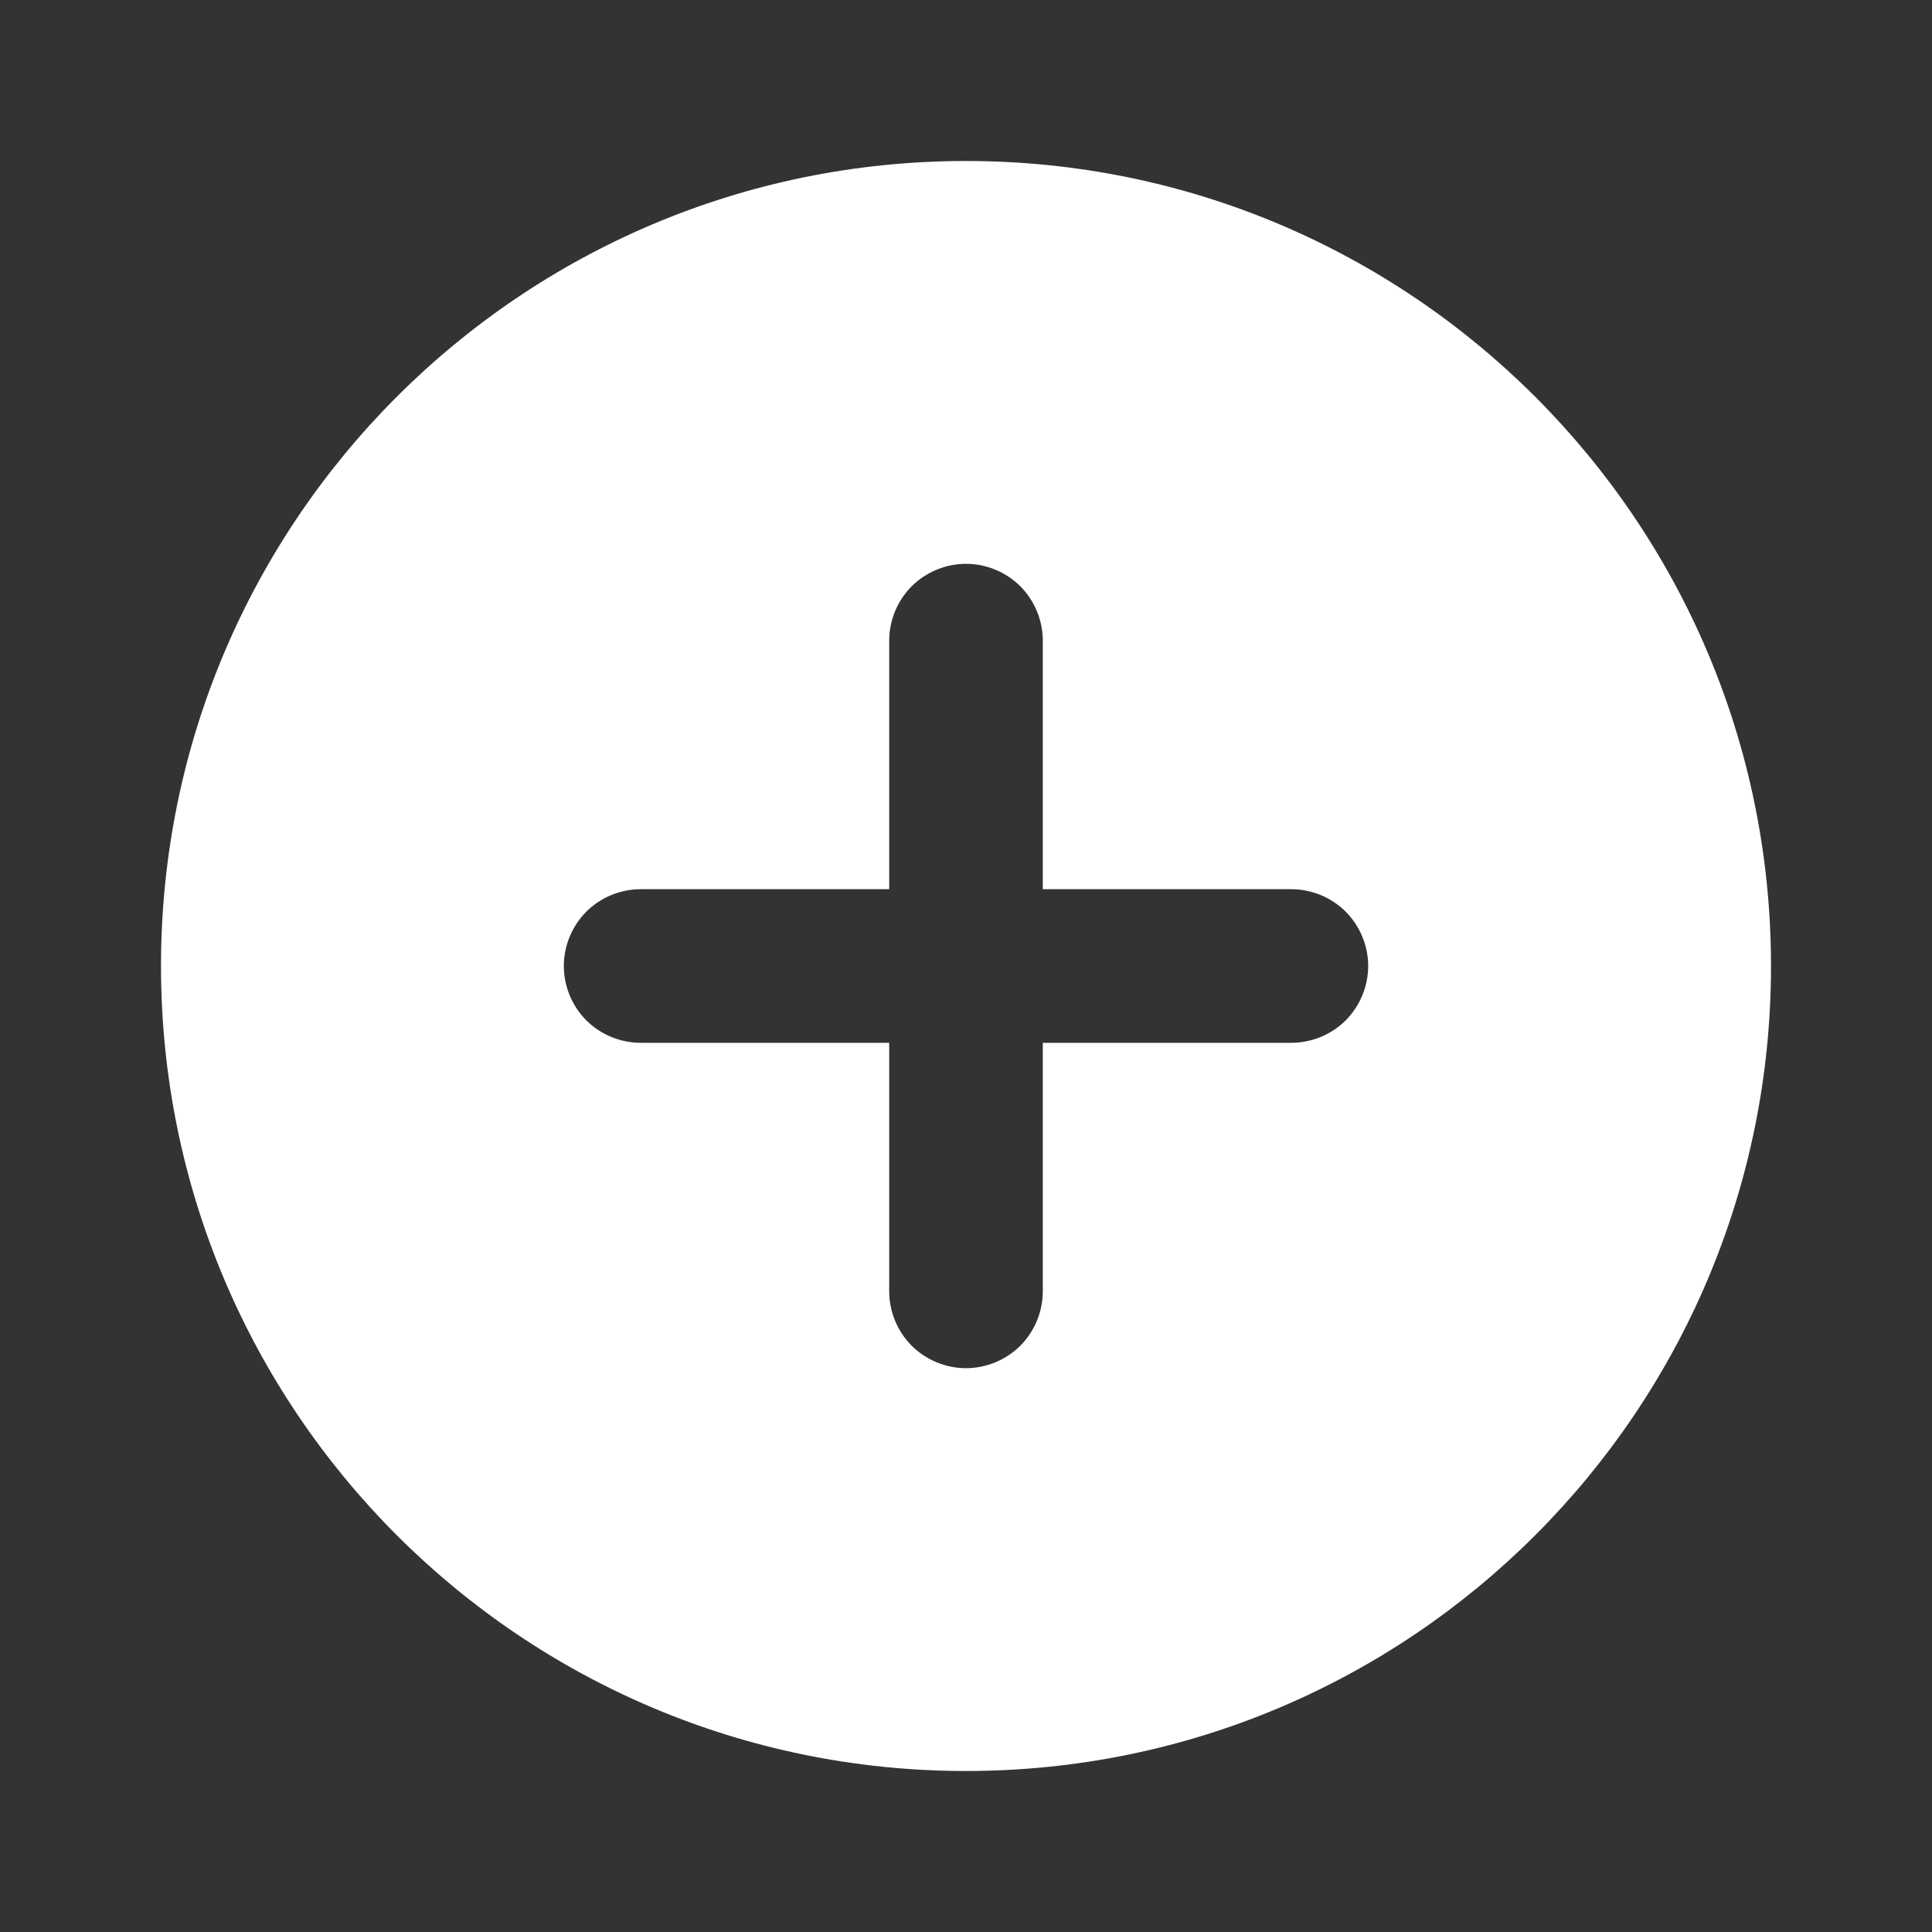 <svg width="24" height="24" viewBox="0 0 24 24" fill="none" xmlns="http://www.w3.org/2000/svg">
<rect x="0" y="0" width="24" height="24" fill="#333333" stroke="none"/>
<path fill-rule="evenodd" clip-rule="evenodd" d="M22 12C22 17.523 17.523 22 12 22C6.477 22 2 17.523 2 12C2 6.477 6.477 2 12 2C17.523 2 22 6.477 22 12ZM11.046 11.046V7.958C11.046 7.833 11.071 7.709 11.119 7.593C11.167 7.477 11.237 7.372 11.325 7.283C11.414 7.195 11.519 7.125 11.635 7.077C11.751 7.029 11.875 7.004 12 7.004C12.125 7.004 12.249 7.029 12.365 7.077C12.481 7.125 12.586 7.195 12.675 7.283C12.763 7.372 12.833 7.477 12.881 7.593C12.929 7.709 12.954 7.833 12.954 7.958V11.046H16.042C16.167 11.046 16.291 11.071 16.407 11.119C16.523 11.167 16.628 11.237 16.717 11.325C16.805 11.414 16.875 11.519 16.923 11.635C16.971 11.751 16.996 11.875 16.996 12C16.996 12.125 16.971 12.249 16.923 12.365C16.875 12.481 16.805 12.586 16.717 12.675C16.628 12.763 16.523 12.834 16.407 12.881C16.291 12.929 16.167 12.954 16.042 12.954H12.954V16.042C12.954 16.167 12.929 16.291 12.881 16.407C12.833 16.523 12.763 16.628 12.675 16.717C12.586 16.805 12.481 16.875 12.365 16.923C12.249 16.971 12.125 16.996 12 16.996C11.875 16.996 11.751 16.971 11.635 16.923C11.519 16.875 11.414 16.805 11.325 16.717C11.237 16.628 11.167 16.523 11.119 16.407C11.071 16.291 11.046 16.167 11.046 16.042V12.954H7.958C7.833 12.954 7.709 12.929 7.593 12.881C7.477 12.834 7.372 12.763 7.283 12.675C7.195 12.586 7.125 12.481 7.077 12.365C7.029 12.249 7.004 12.125 7.004 12C7.004 11.875 7.029 11.751 7.077 11.635C7.125 11.519 7.195 11.414 7.283 11.325C7.372 11.237 7.477 11.167 7.593 11.119C7.709 11.071 7.833 11.046 7.958 11.046H11.046Z" fill="white"/>
</svg>
